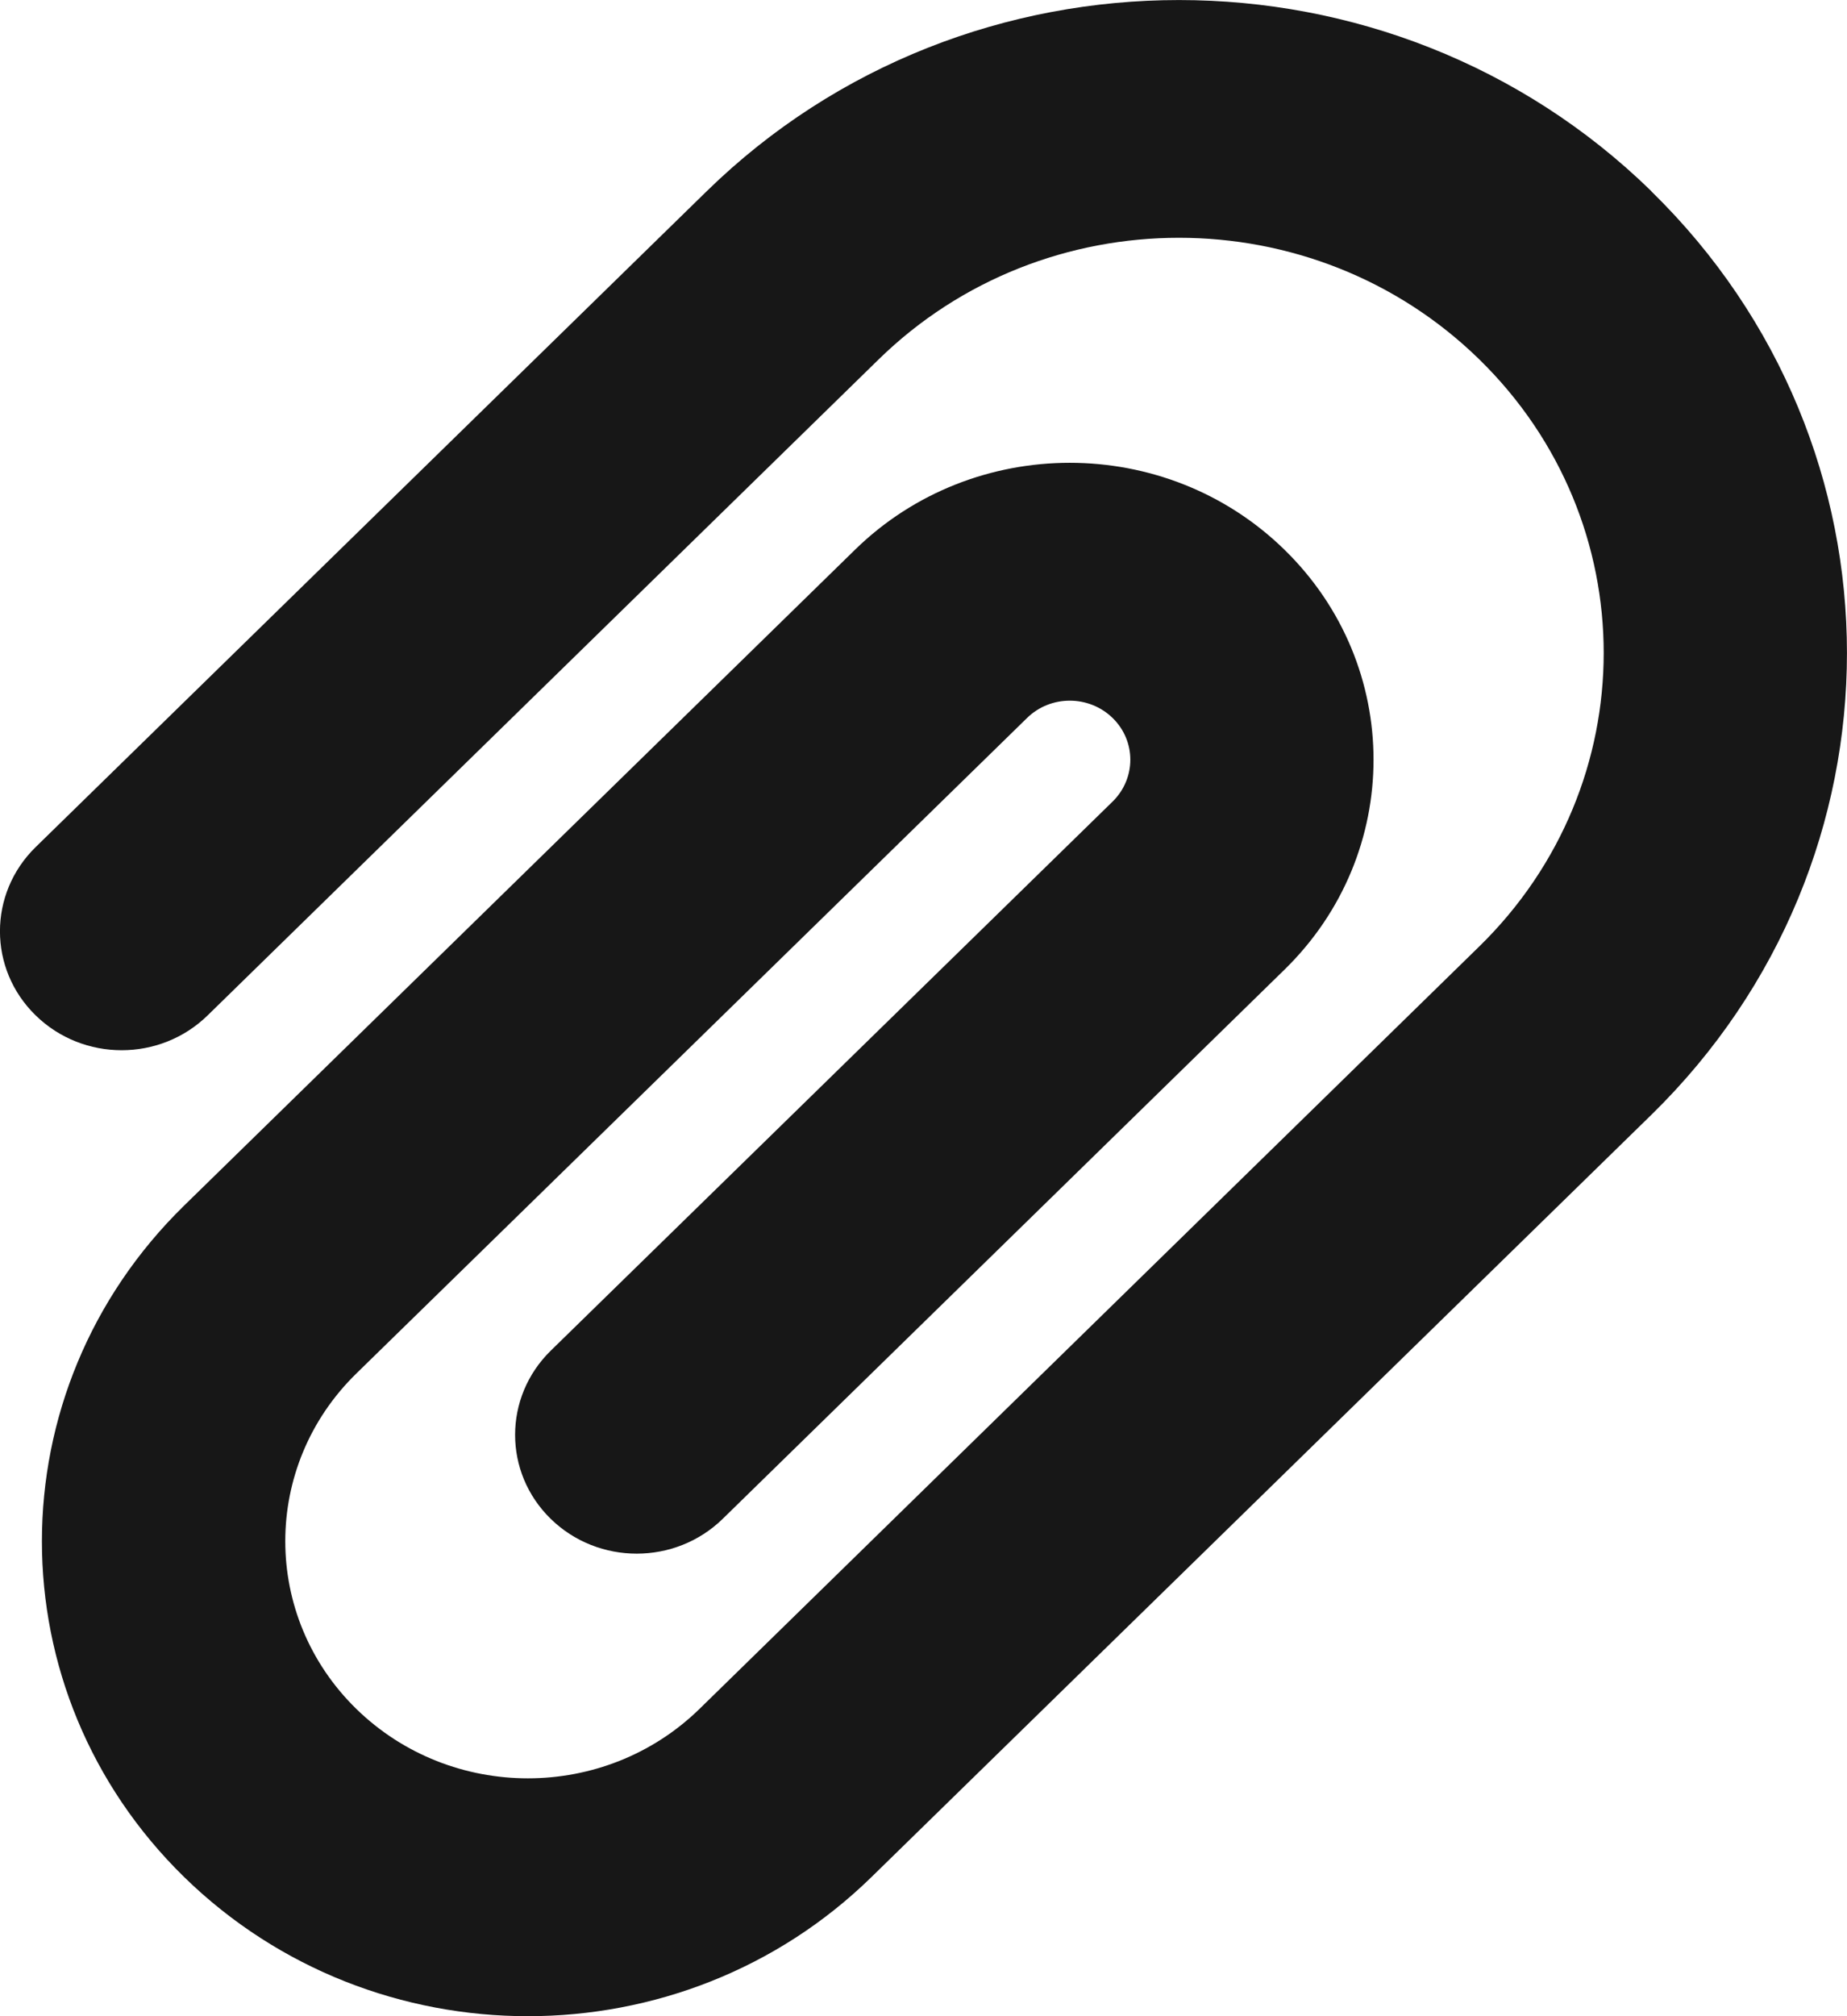 <svg width="11" height="12" viewBox="0 0 11 12" fill="none" xmlns="http://www.w3.org/2000/svg">
<path d="M9.835 1.138C8.281 -0.379 5.762 -0.379 4.209 1.138L0.212 5.042C-0.071 5.319 -0.071 5.767 0.212 6.043C0.495 6.32 0.954 6.32 1.237 6.043L5.233 2.139C6.221 1.174 7.822 1.174 8.81 2.139C9.798 3.104 9.798 4.668 8.81 5.633L4.166 10.171C3.601 10.722 2.687 10.722 2.122 10.171C1.558 9.62 1.558 8.726 2.122 8.175L3.145 7.176L6.117 4.273C6.257 4.136 6.485 4.136 6.626 4.273C6.767 4.41 6.767 4.633 6.626 4.771L3.28 8.039C2.997 8.316 2.997 8.764 3.28 9.04C3.563 9.316 4.021 9.316 4.304 9.04L7.65 5.771C8.357 5.081 8.357 3.962 7.65 3.272C6.944 2.582 5.798 2.582 5.092 3.272L1.098 7.174C-0.033 8.278 -0.033 10.068 1.097 11.172C2.228 12.276 4.06 12.276 5.19 11.172L9.835 6.635C11.388 5.117 11.388 2.656 9.835 1.139L9.835 1.138Z" fill="#171717"/>
</svg>
